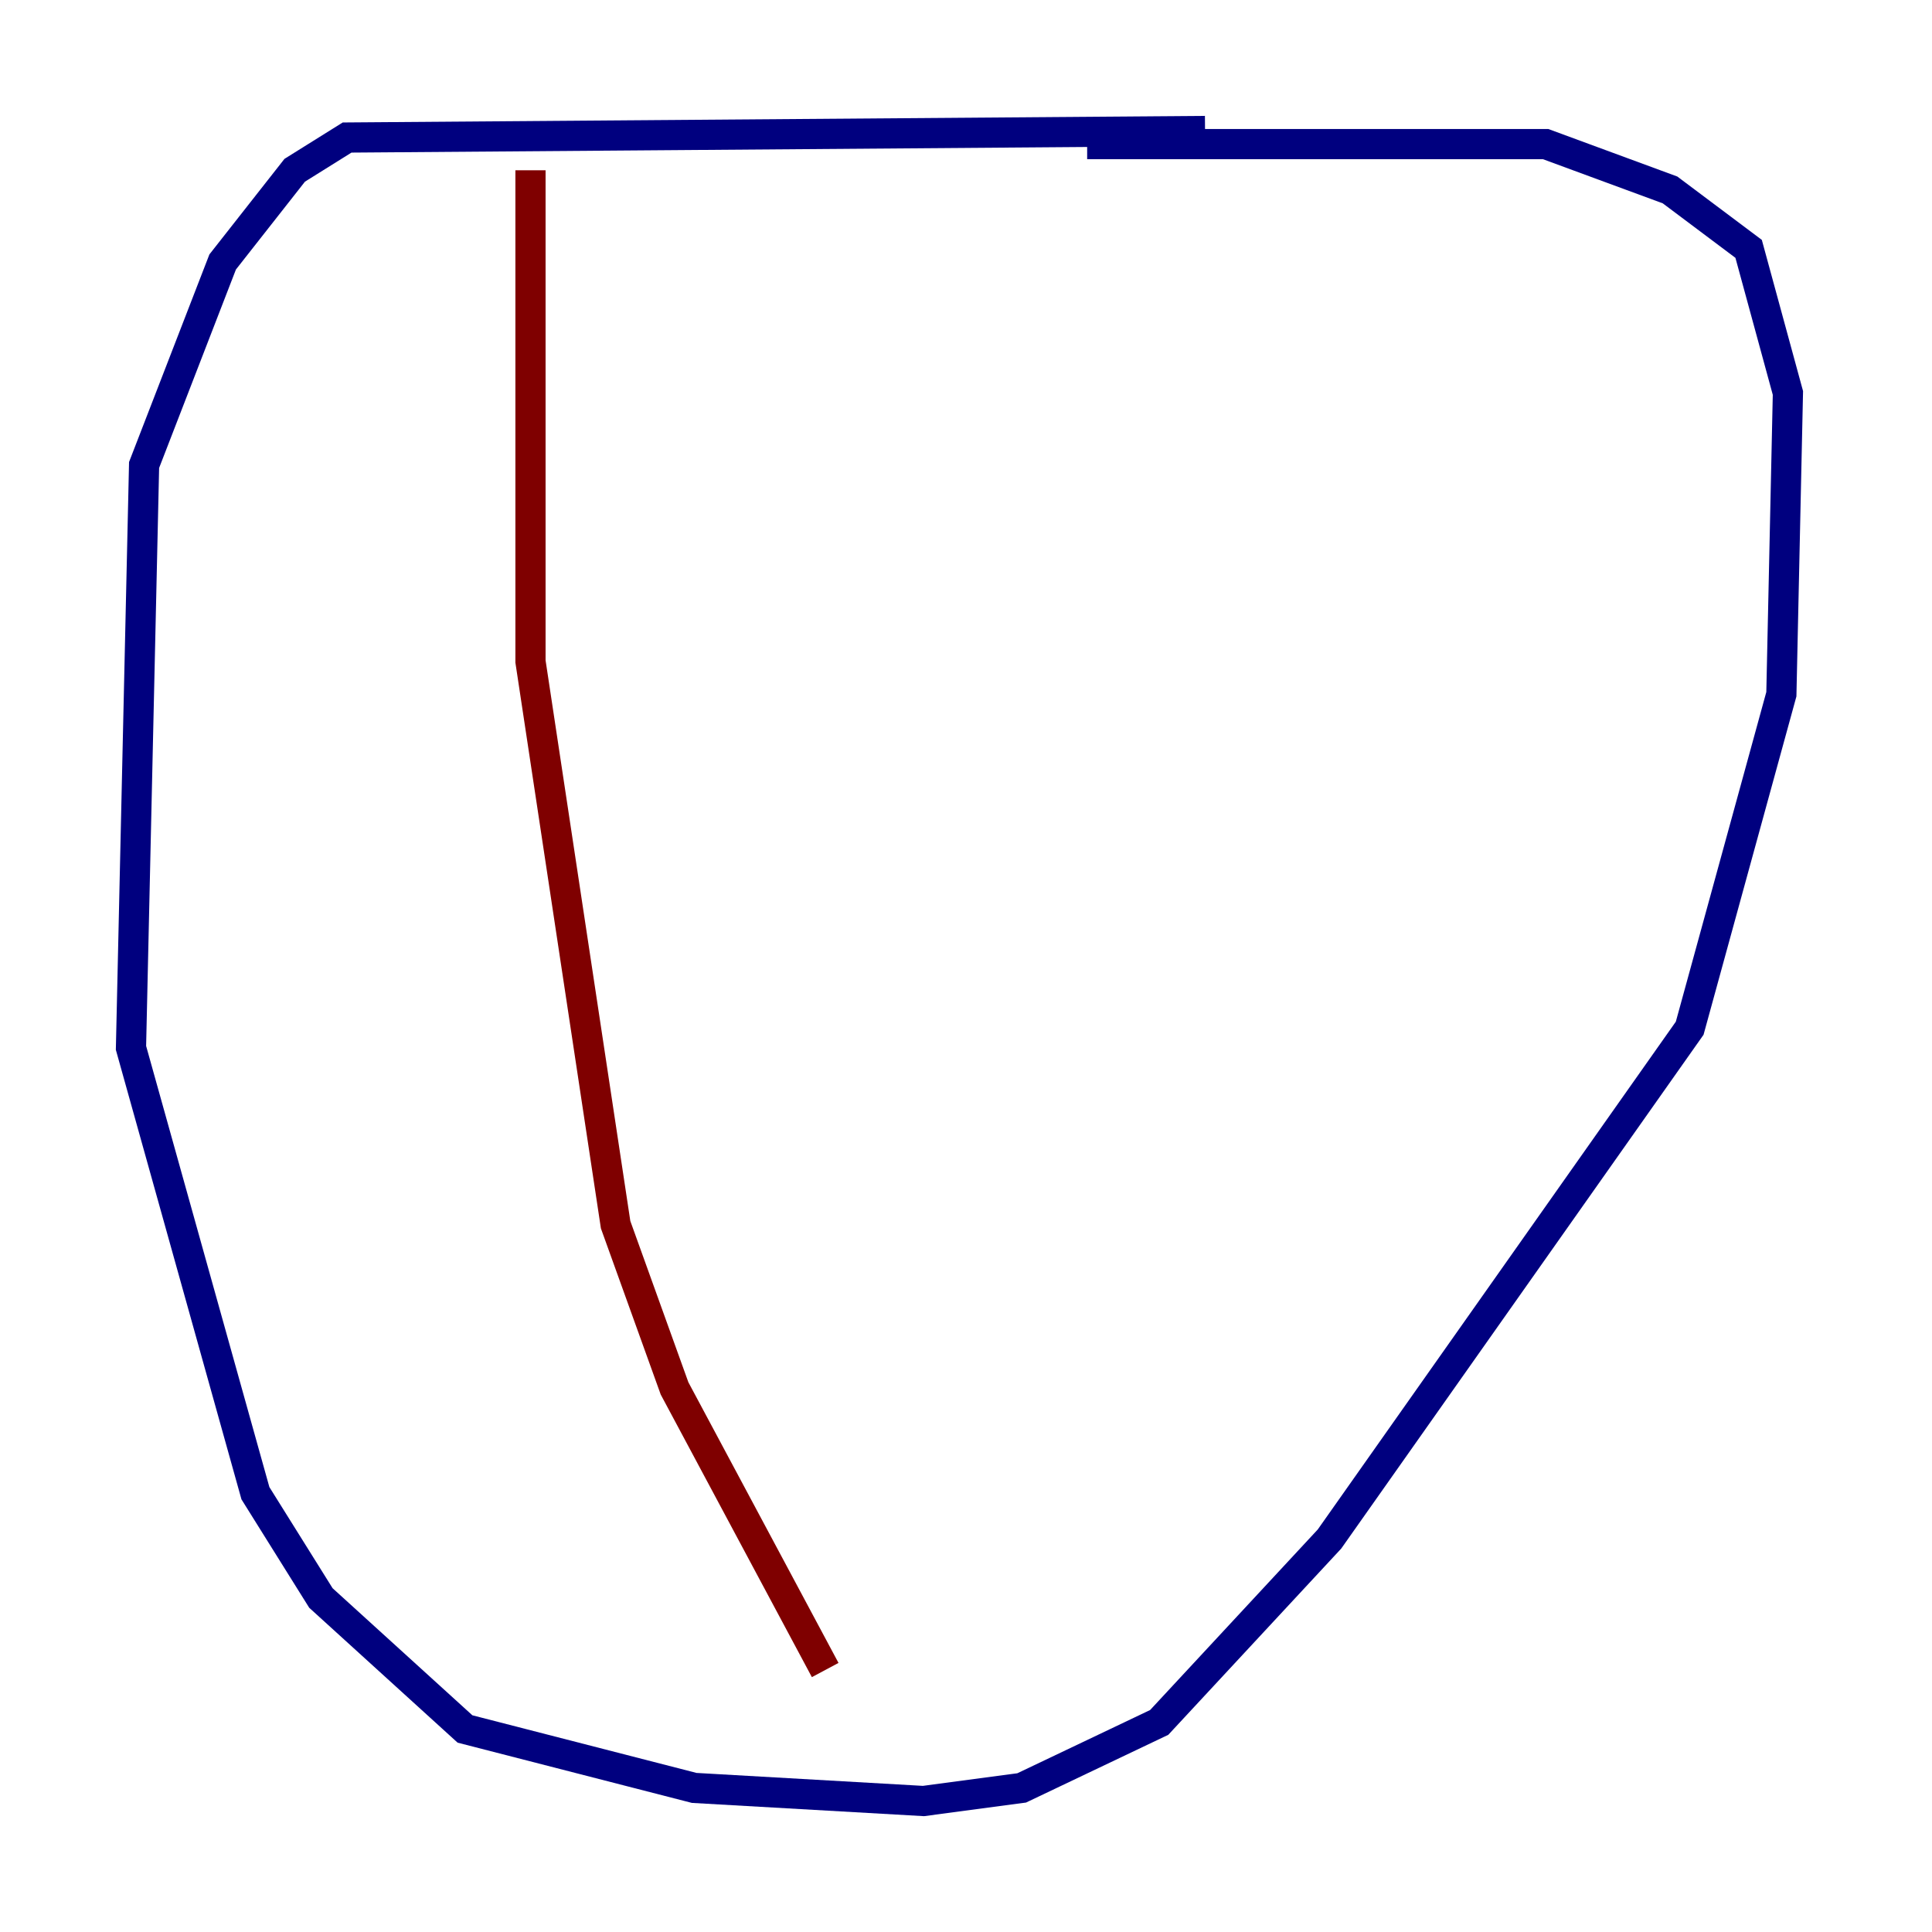 <?xml version="1.0" encoding="utf-8" ?>
<svg baseProfile="tiny" height="128" version="1.2" viewBox="0,0,128,128" width="128" xmlns="http://www.w3.org/2000/svg" xmlns:ev="http://www.w3.org/2001/xml-events" xmlns:xlink="http://www.w3.org/1999/xlink"><defs /><polyline fill="none" points="79.837,8.678 22.997,9.112 19.525,11.281 14.752,17.356 9.546,30.807 8.678,69.424 16.922,98.929 21.261,105.871 30.807,114.549 45.993,118.454 61.18,119.322 67.688,118.454 76.8,114.115 88.081,101.966 111.946,68.122 118.02,45.993 118.454,26.034 115.851,16.488 110.644,12.583 102.4,9.546 72.027,9.546" stroke="#00007f" stroke-width="2" /><polyline fill="none" points="35.146,11.281 35.146,43.824 40.786,81.139 44.691,91.986 54.671,110.644" stroke="#7f0000" stroke-width="2" /></svg>